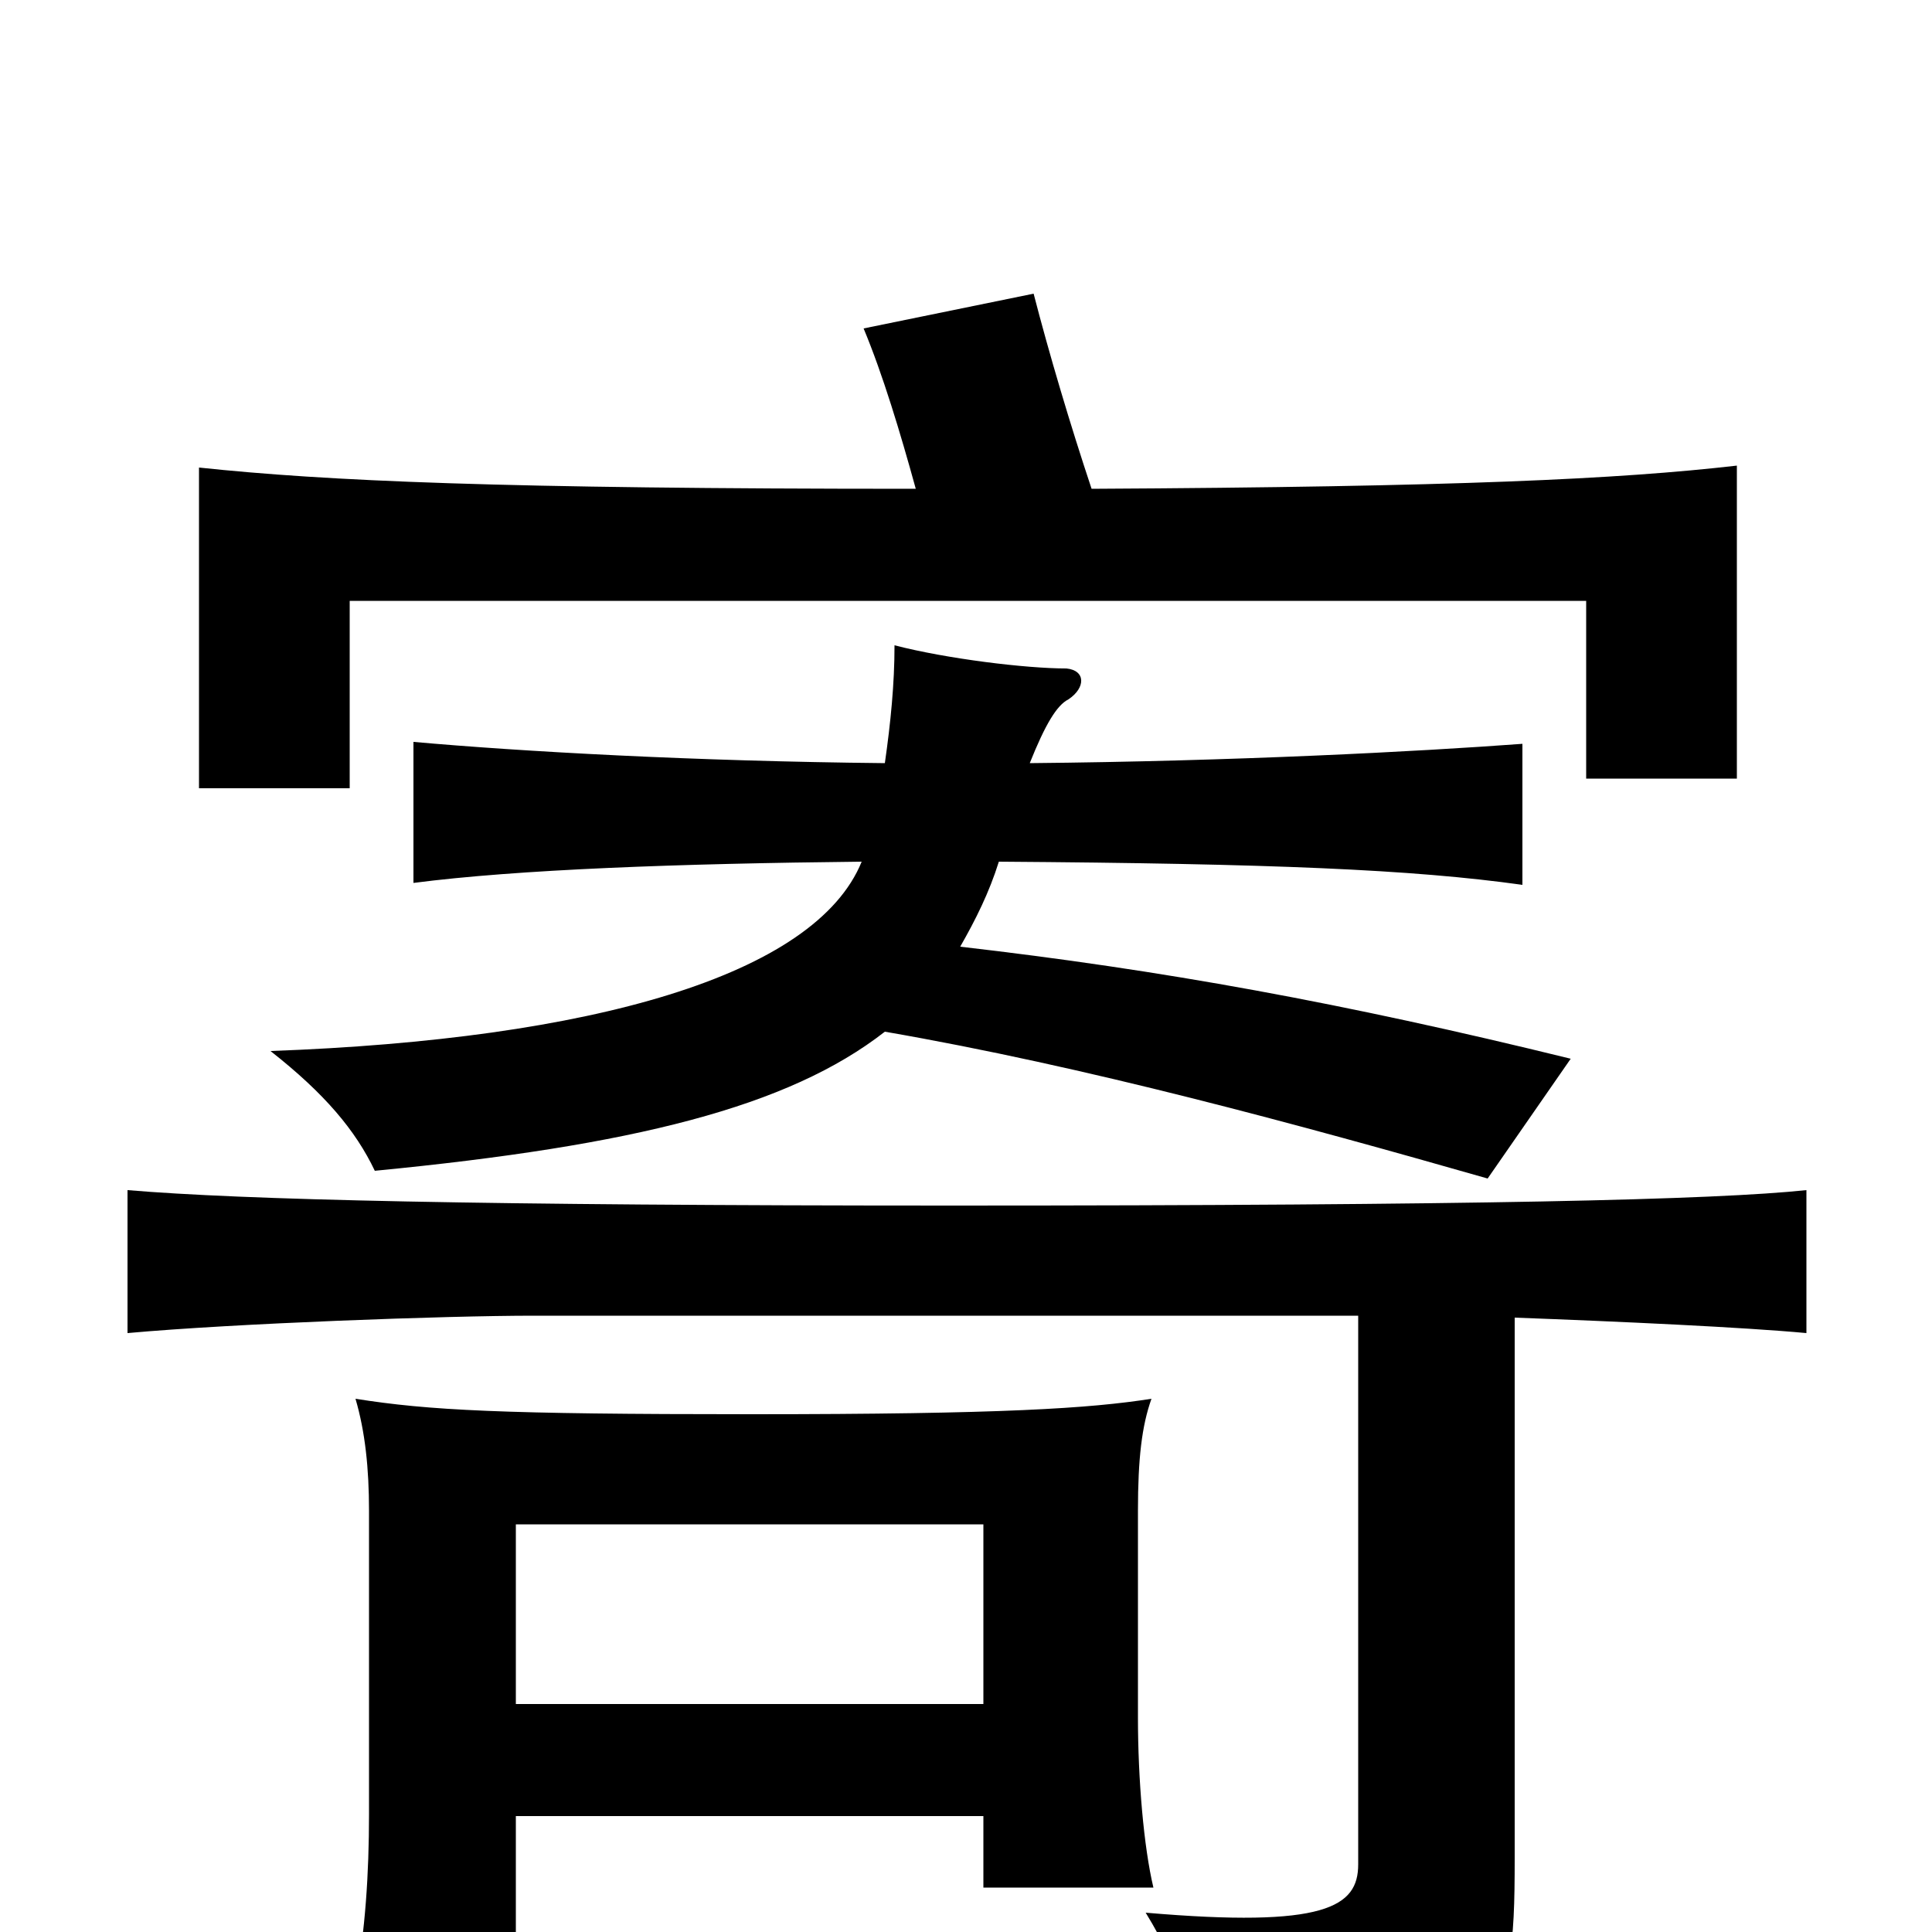 <svg xmlns="http://www.w3.org/2000/svg" viewBox="0 -1000 1000 1000">
	<path fill="#000000" d="M784 -318C838 -316 903 -313 935 -310V-384C888 -379 764 -376 493 -376C249 -376 125 -379 66 -384V-310C121 -315 231 -319 276 -319H703V-35C703 -13 686 -2 593 -10C612 21 625 58 628 83C778 61 784 52 784 -38ZM446 -554C422 -495 306 -462 140 -456C168 -434 184 -415 194 -394C328 -407 408 -427 458 -466C562 -448 672 -418 770 -390L813 -452C695 -481 601 -498 497 -510C505 -524 512 -538 517 -554C658 -553 731 -550 788 -542V-615C734 -611 639 -606 533 -605C541 -625 547 -635 553 -638C562 -644 562 -653 552 -654C531 -654 490 -659 463 -666C463 -646 461 -626 458 -605C359 -606 270 -611 214 -616V-543C268 -550 351 -553 446 -554ZM509 -118H267V-211H509ZM267 -60H509V-23H597C592 -44 589 -79 589 -111V-218C589 -245 591 -262 596 -276C564 -271 519 -268 389 -268C259 -268 222 -270 184 -276C189 -259 191 -240 191 -218V-61C191 -30 189 0 184 26H267ZM474 -747C259 -747 169 -751 103 -758V-592H181V-689H821V-597H899V-759C838 -752 754 -748 565 -747C554 -780 543 -817 535 -848L447 -830C457 -806 466 -776 474 -747Z"/>
</svg>